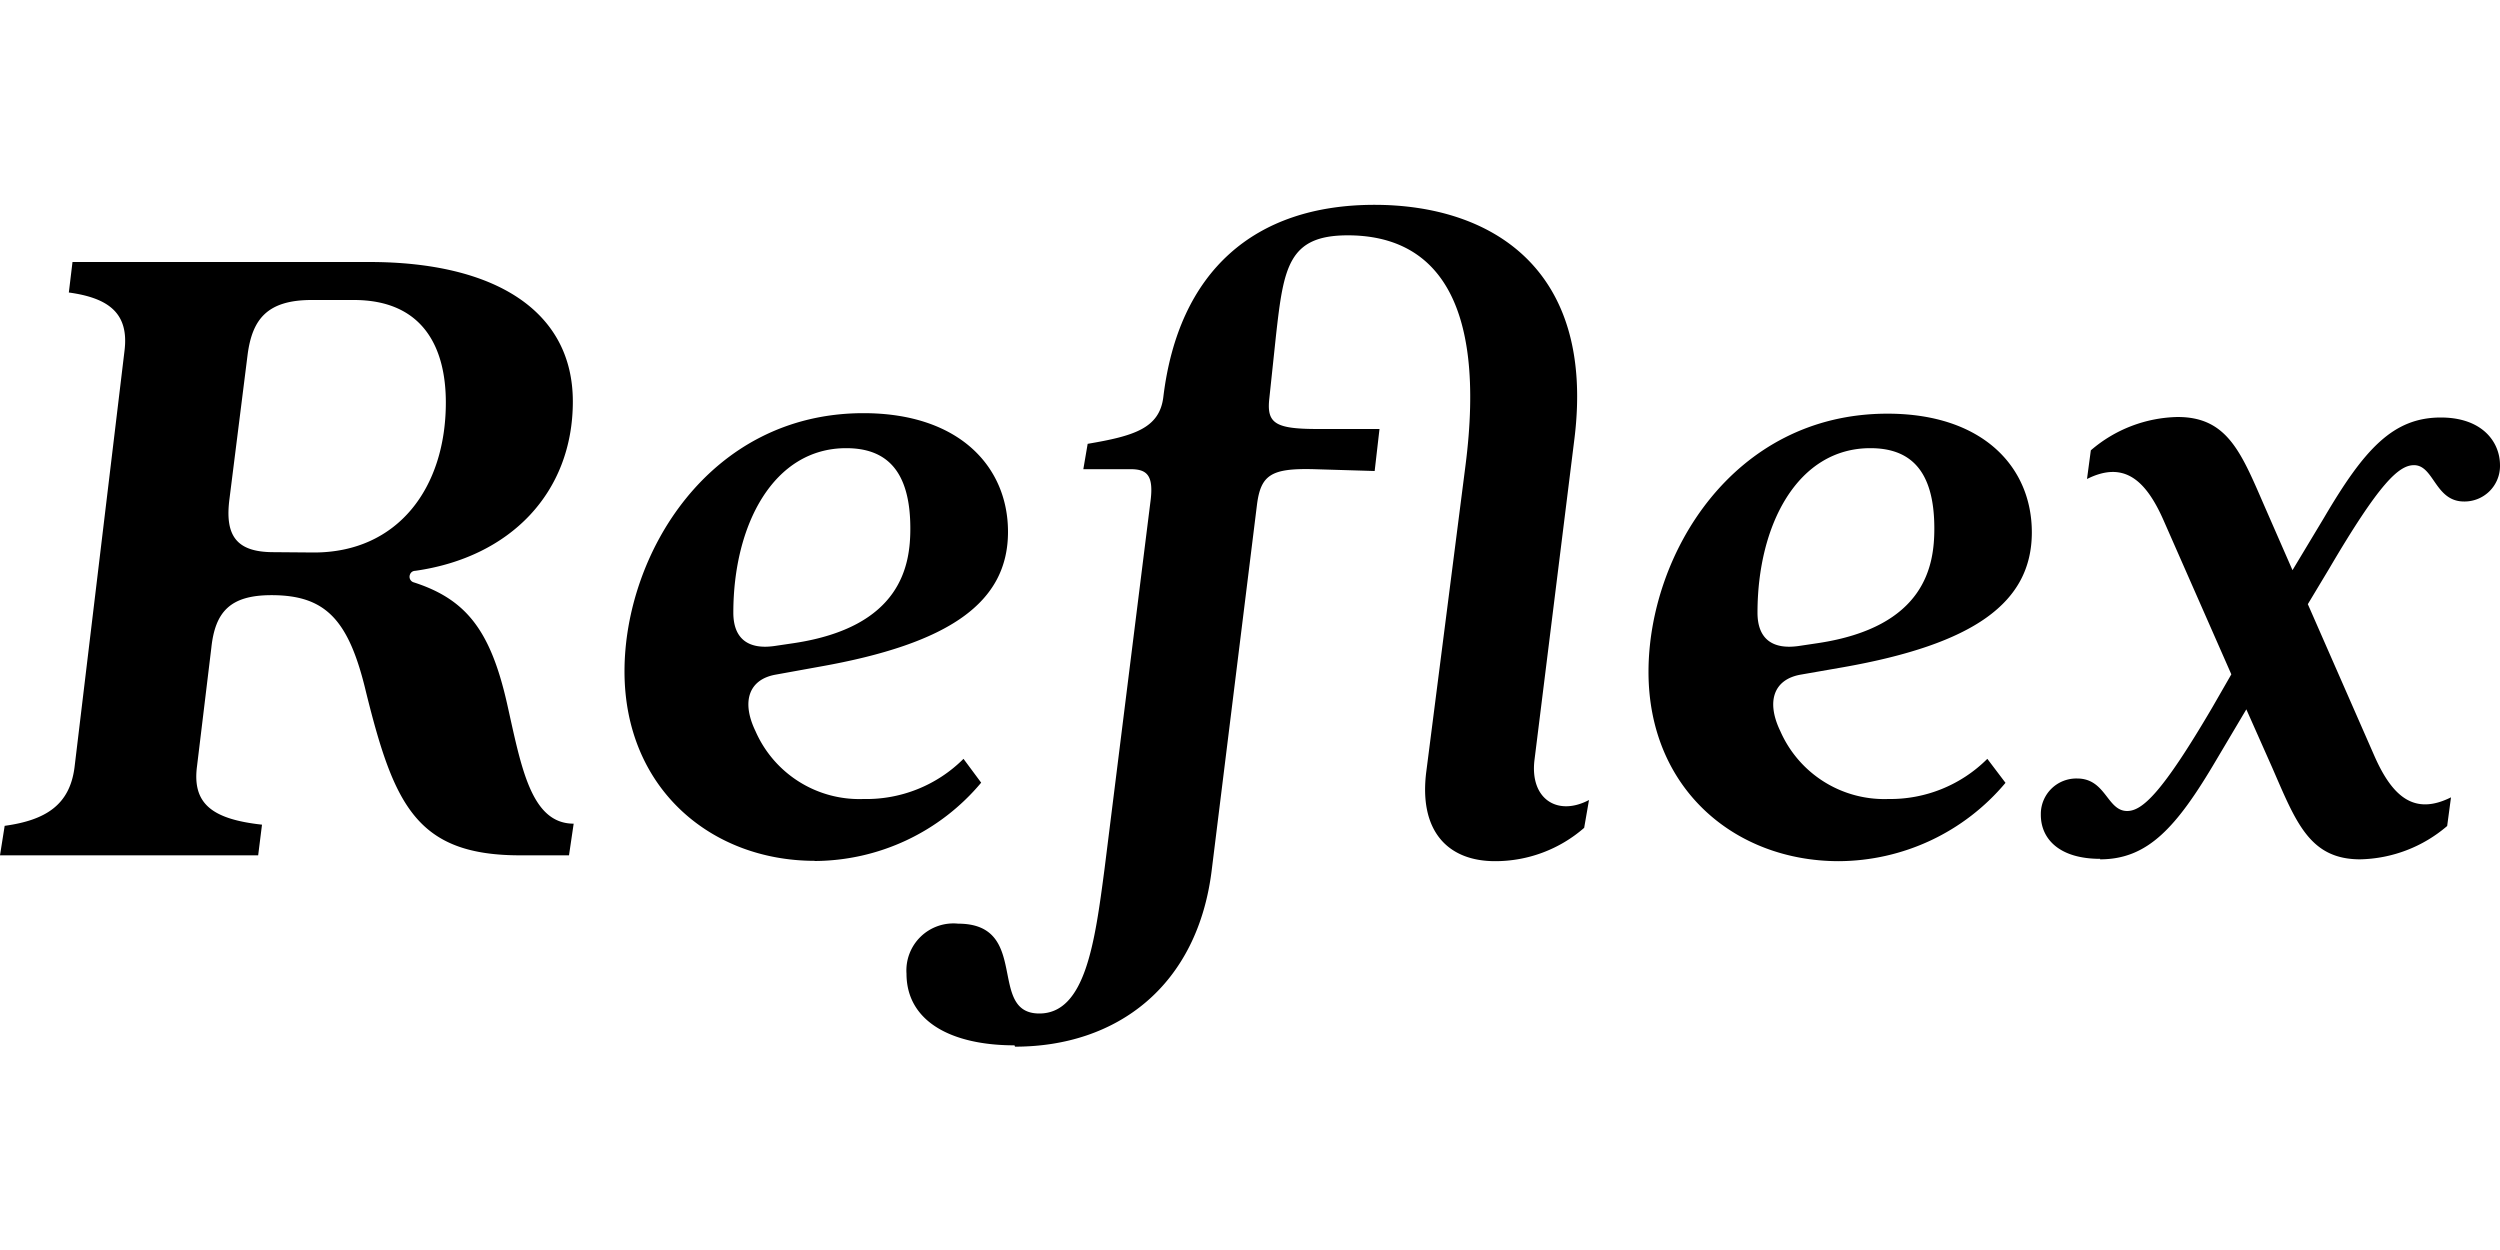 <?xml version="1.0" ?>
<svg xmlns="http://www.w3.org/2000/svg" viewBox="0 0 150 75">
	<defs>
		<style>.cls-1{fill:none;}</style>
	</defs>
	<g id="Layer_2" data-name="Layer 2">
		<g id="Layer_1-2" data-name="Layer 1">
			<rect class="cls-1" width="150" height="75"/>
			<g id="Layer_2-2" data-name="Layer 2">
				<g id="Layer_1-2-2" data-name="Layer 1-2">
					<path d="M0,51.32H15.49l.23-1.84c-3-.33-4.19-1.26-3.9-3.5l.86-7.11c.23-2.18,1.15-3.16,3.61-3.16,3.27,0,4.65,1.49,5.68,5.85,1.68,6.77,3.05,9.76,9.24,9.76h2.93l.28-1.9c-2.58,0-3.15-3.44-4-7.22-1-4.41-2.47-6.26-5.63-7.27a.35.35,0,0,1-.19-.46.33.33,0,0,1,.31-.22c5.73-.81,9.46-4.71,9.46-10.16s-4.7-8.37-12.21-8.37H4.35l-.22,1.83c2.41.33,3.62,1.26,3.34,3.5l-3,25c-.29,2.24-1.72,3.16-4.19,3.5ZM16.41,33.13c-2.24,0-2.93-1-2.64-3.21l1.09-8.67C15.14,19.19,16,18,18.7,18h2.53c4.13,0,5.52,2.82,5.52,6.15,0,5.11-2.87,9-7.92,9ZM48.87,51.66a13.1,13.1,0,0,0,10-4.7l-1.06-1.43a8.24,8.24,0,0,1-6,2.41,6.8,6.8,0,0,1-6.48-4.07c-.86-1.78-.4-3.1,1.2-3.39L49.18,40c7.8-1.38,11.3-3.85,11.3-8.09,0-3.91-2.93-7.12-8.67-7.12-9.29,0-14.34,8.49-14.34,15.49s5.17,11.37,11.42,11.37Zm-2.4-12.9c-1.6.23-2.47-.46-2.47-2,0-5.28,2.41-9.87,6.77-9.87,2.34,0,3.85,1.26,3.85,4.82,0,2.18-.52,5.91-7,6.88Z"/>
					<path d="M60.9,62.8c6.08,0,11-3.61,11.82-10.73l2.7-21.8c.23-1.78.86-2.18,3.38-2.12l3.68.11.29-2.52H79.09c-2.58,0-3.1-.33-2.93-1.84l.4-3.78c.46-4.08.74-6,4.3-6,5.11,0,8.38,3.68,7.06,13.88L85.58,46.28c-.46,3.55,1.26,5.39,4.12,5.39a8.11,8.11,0,0,0,5.35-2L95.34,48c-1.89,1-3.56-.06-3.27-2.41l2.4-19.3c1.26-10.33-5.17-14-12-14-7.22,0-11.76,4-12.67,11.53-.23,1.89-1.78,2.34-4.54,2.81L65,28.15h2.81c1,0,1.44.34,1.21,2l-2.75,22c-.58,4.41-1.15,8.66-3.91,8.66-3.15,0-.51-5.39-4.87-5.39a2.82,2.82,0,0,0-3.1,3c0,2.87,2.7,4.3,6.48,4.3Zm49.43-11.13a13.13,13.13,0,0,0,10-4.7l-1.09-1.44a8.24,8.24,0,0,1-5.94,2.41,6.81,6.81,0,0,1-6.48-4.07c-.86-1.78-.4-3.1,1.21-3.39l2.58-.45c7.8-1.38,11.3-3.85,11.3-8.09,0-3.91-2.93-7.12-8.66-7.12-9.3,0-14.34,8.49-14.34,15.49S104.08,51.67,110.33,51.67Zm-2.41-12.91c-1.61.23-2.47-.46-2.47-2,0-5.28,2.41-9.87,6.77-9.87,2.34,0,3.84,1.26,3.84,4.82,0,2.18-.51,5.91-7,6.88ZM126,51.56c2.87,0,4.59-1.9,7-6l1.78-3,1.55,3.49c1.43,3.28,2.24,5.51,5.28,5.51a8.27,8.27,0,0,0,5.22-2l.23-1.72c-2.18,1.09-3.5,0-4.59-2.47l-4-9.12,1.28-2.13c3-5.11,4.17-6.21,5.09-6.21,1.2,0,1.26,2.18,3,2.18A2.13,2.13,0,0,0,150,28v-.08c0-1.43-1.09-2.87-3.55-2.87-2.87,0-4.59,1.9-7,6l-1.9,3.16-1.61-3.68c-1.43-3.27-2.23-5.51-5.27-5.51a8.22,8.22,0,0,0-5.22,2l-.23,1.72c2.18-1.09,3.5,0,4.59,2.47l4.07,9.25-1.15,2c-3,5.11-4.19,6.2-5.1,6.2-1.21,0-1.27-1.95-3-1.95a2.13,2.13,0,0,0-2.18,2.09v.09c0,1.43,1.09,2.64,3.56,2.64Z"/>
				</g>
			</g>
		</g>
	</g>
</svg>